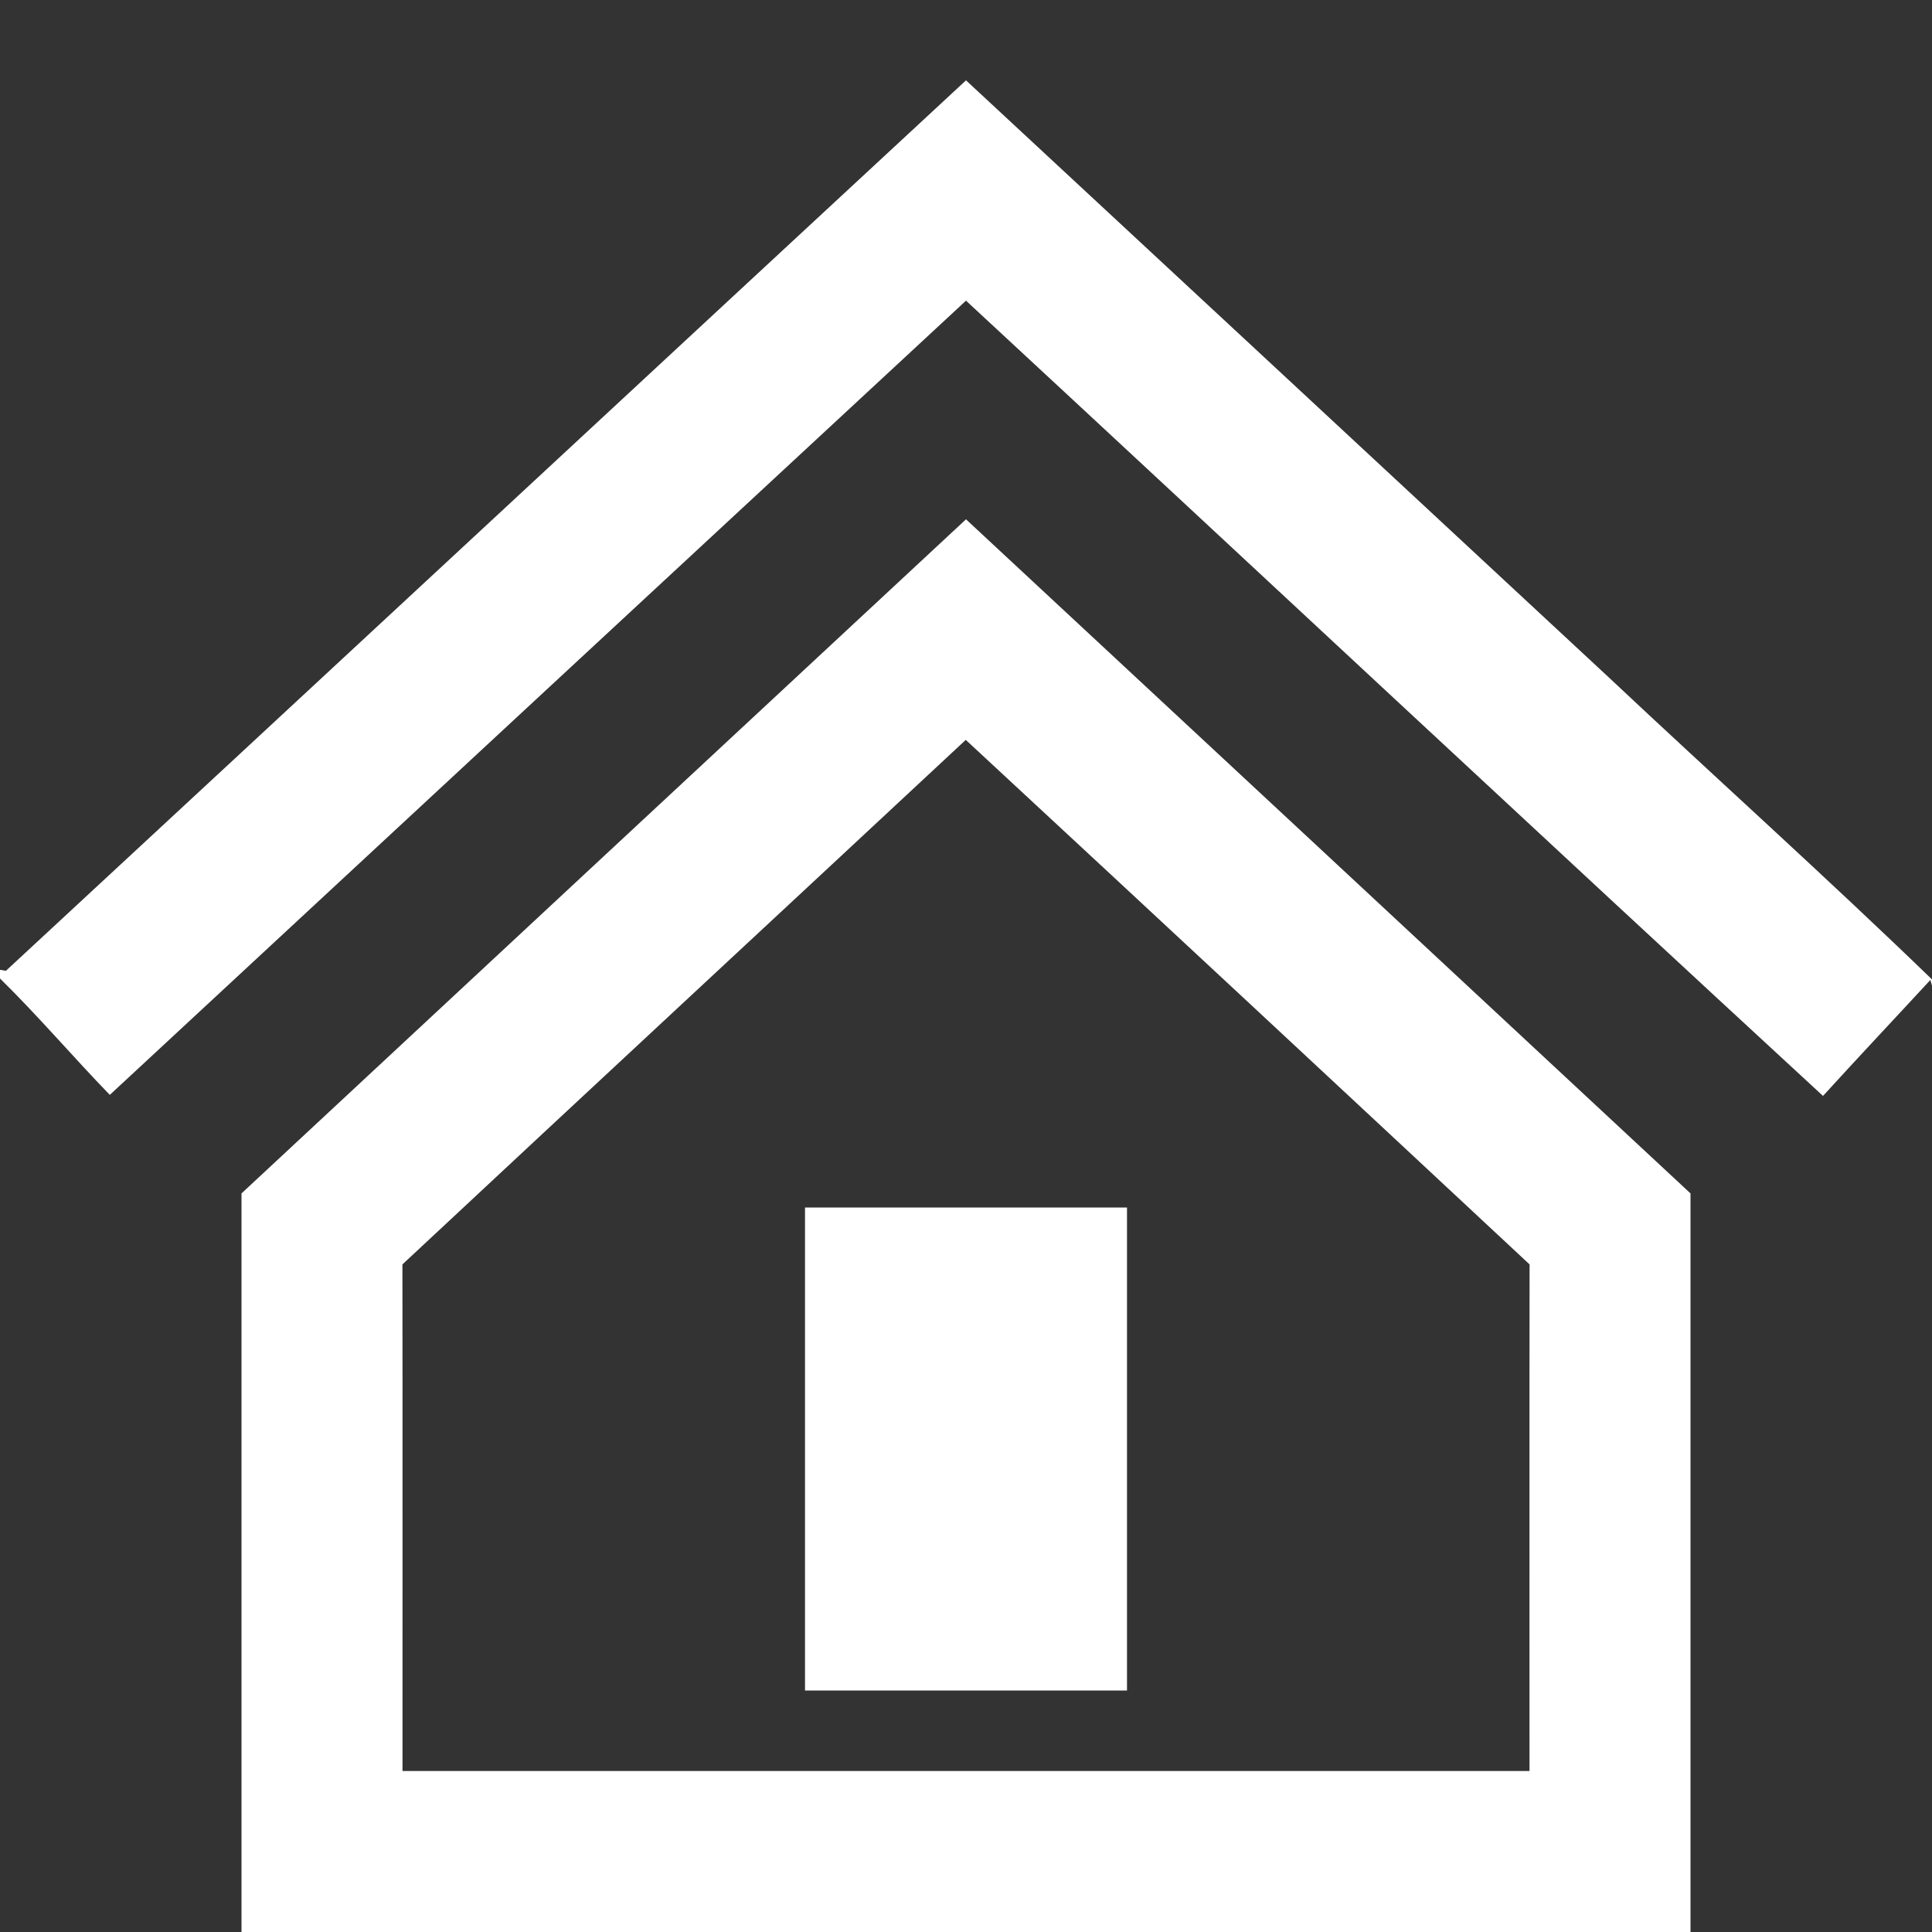 <?xml version="1.0" encoding="UTF-8" ?>
<!DOCTYPE svg PUBLIC "-//W3C//DTD SVG 1.1//EN" "http://www.w3.org/Graphics/SVG/1.1/DTD/svg11.dtd">
<svg width="240pt" height="240pt" viewBox="0 0 240 240" version="1.1" xmlns="http://www.w3.org/2000/svg">
<rect x="0" y="0" width="240" height="240" fill="#333333" stroke="none"/>
<g id="#ffffffff">
<path fill="#ffffff" opacity="1.00" d=" M 0.73 120.60 C 40.50 83.75 80.23 46.84 120.00 9.98 C 146.62 34.68 173.22 59.42 199.83 84.13 C 213.18 96.68 226.84 108.93 240.00 121.67 L 240.00 122.45 L 239.80 121.73 C 235.36 126.54 230.87 131.30 226.46 136.14 C 190.87 103.32 155.51 70.25 120.00 37.35 C 84.54 70.23 49.08 103.11 13.64 136.01 C 9.03 131.25 4.69 126.15 0.00 121.55 L 0.00 120.47 C 0.18 120.50 0.54 120.57 0.73 120.60 Z" />
<path fill="#ffffff" opacity="1.00" d=" M 30.00 148.25 C 60.00 120.33 89.99 92.41 120.00 64.51 C 150.01 92.41 180.00 120.33 210.00 148.25 C 210.00 178.83 210.00 209.42 210.00 240.00 L 30.00 240.00 C 30.00 209.42 30.00 178.83 30.00 148.25 M 49.99 157.07 C 50.02 178.05 49.99 199.02 50.00 220.00 C 96.67 220.00 143.33 220.00 190.00 220.00 C 190.01 199.02 189.98 178.05 190.01 157.07 C 166.69 135.32 143.36 113.59 119.97 91.91 C 96.66 113.64 73.29 135.31 49.99 157.07 Z" />
<path fill="#ffffff" opacity="1.00" d=" M 100.00 150.00 C 113.33 150.00 126.67 150.00 140.00 150.00 C 140.00 170.00 140.00 190.00 140.00 210.00 C 126.67 210.00 113.33 210.00 100.00 210.00 C 100.00 190.00 100.00 170.00 100.00 150.00 Z" />
</g>
</svg>
